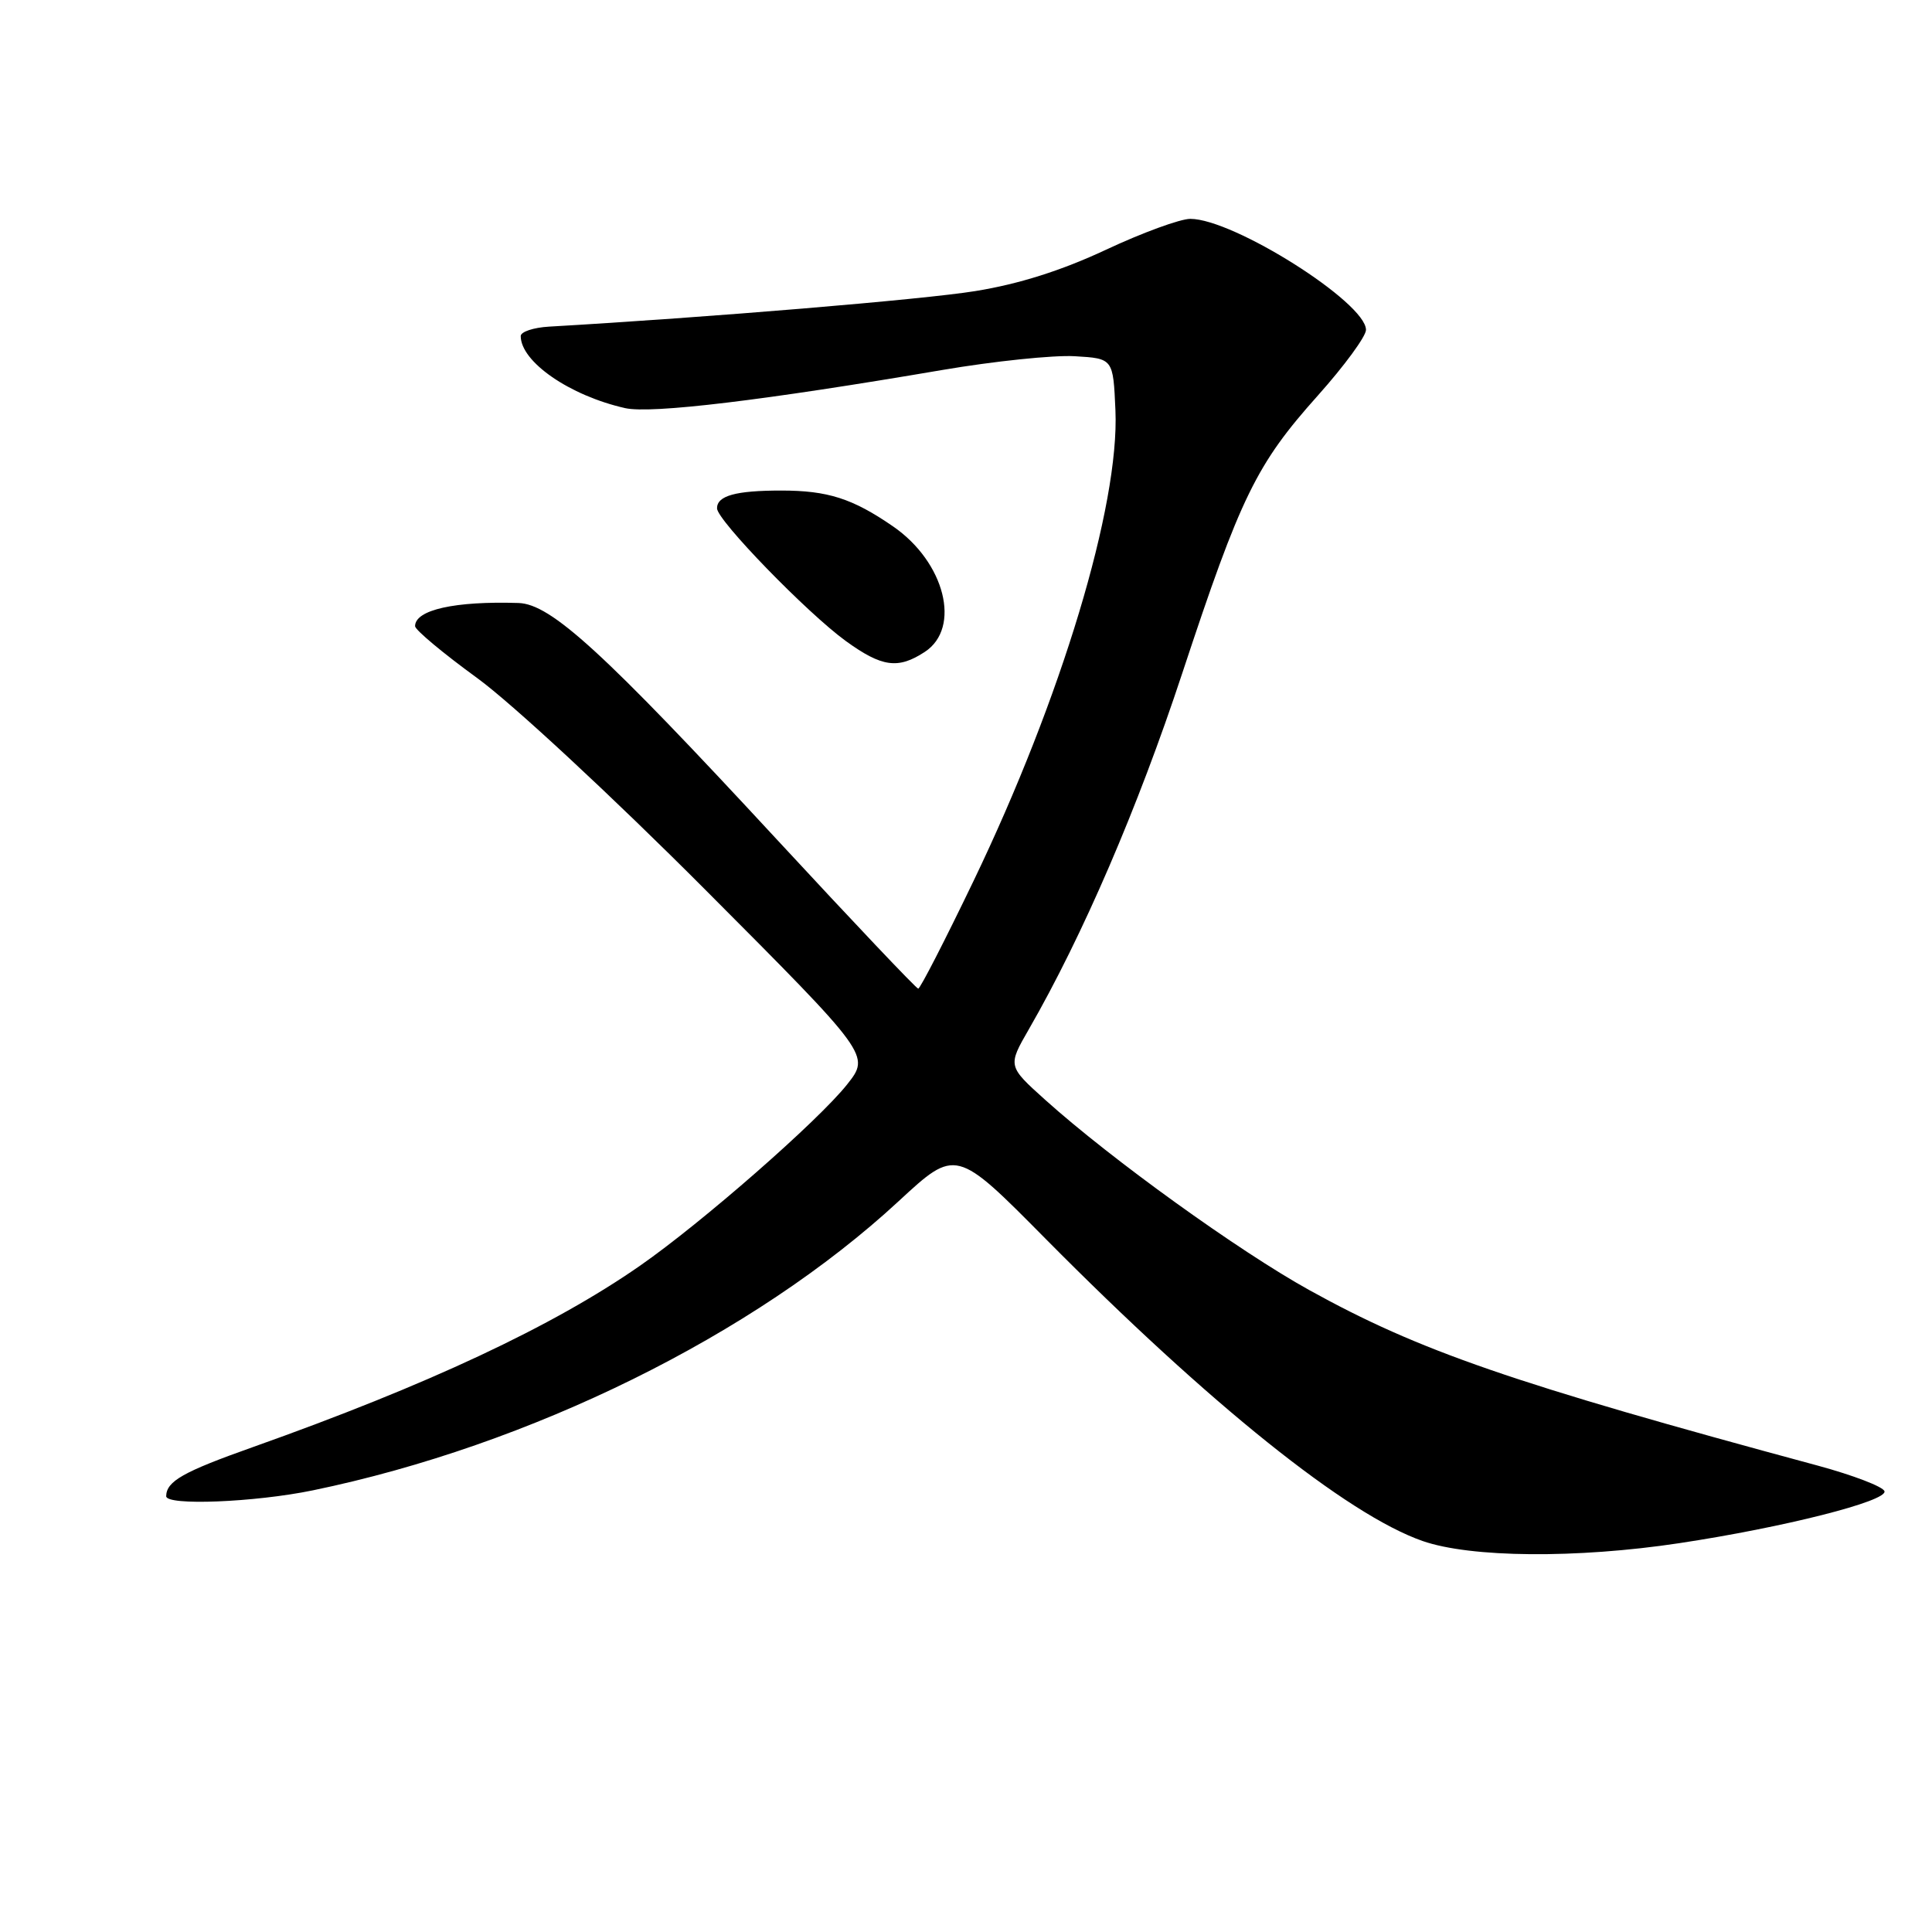 <?xml version="1.0" encoding="UTF-8" standalone="no"?>
<!DOCTYPE svg PUBLIC "-//W3C//DTD SVG 1.1//EN" "http://www.w3.org/Graphics/SVG/1.1/DTD/svg11.dtd" >
<svg xmlns="http://www.w3.org/2000/svg" xmlns:xlink="http://www.w3.org/1999/xlink" version="1.1" viewBox="0 0 256 256">
 <g >
 <path fill="currentColor"
d=" M 222.50 204.48 C 236.36 202.39 250.13 198.90 249.70 197.59 C 249.51 196.99 245.56 195.48 240.93 194.22 C 200.35 183.26 188.07 179.02 173.48 170.94 C 164.10 165.74 147.27 153.62 138.51 145.75 C 133.52 141.26 133.52 141.26 136.33 136.38 C 143.47 123.98 150.77 107.04 156.65 89.22 C 164.42 65.70 166.46 61.54 174.64 52.39 C 178.14 48.47 181.00 44.57 181.00 43.71 C 181.00 40.09 163.45 29.00 157.72 29.00 C 156.38 29.00 151.35 30.84 146.55 33.09 C 140.68 35.84 135.01 37.64 129.23 38.57 C 122.32 39.69 93.90 42.06 72.75 43.28 C 70.69 43.40 69.00 43.96 69.00 44.53 C 69.00 47.94 75.48 52.42 82.84 54.08 C 86.29 54.85 101.21 53.06 124.89 49.02 C 131.70 47.86 139.58 47.04 142.39 47.20 C 147.50 47.50 147.50 47.50 147.80 54.36 C 148.35 66.97 140.64 92.53 128.99 116.75 C 125.22 124.59 121.93 131.00 121.67 131.00 C 121.42 131.00 113.00 122.11 102.95 111.25 C 79.93 86.37 73.01 80.03 68.70 79.90 C 60.27 79.63 55.00 80.81 55.00 82.97 C 55.00 83.46 58.71 86.56 63.25 89.86 C 67.84 93.20 81.21 105.61 93.40 117.84 C 115.31 139.82 115.31 139.82 112.25 143.69 C 108.44 148.50 93.02 162.00 84.81 167.71 C 73.26 175.75 56.64 183.53 33.50 191.75 C 24.25 195.03 22.06 196.27 22.02 198.25 C 21.99 199.54 33.74 199.07 41.45 197.48 C 70.25 191.53 99.94 176.88 119.08 159.16 C 126.67 152.14 126.67 152.14 138.58 164.18 C 160.29 186.10 178.51 200.71 188.50 204.19 C 194.86 206.41 208.91 206.53 222.50 204.48 Z  M 122.54 86.38 C 127.41 83.19 125.20 74.47 118.32 69.74 C 112.96 66.05 109.68 65.00 103.52 65.00 C 97.47 65.00 95.00 65.69 95.01 67.36 C 95.02 68.94 106.96 81.23 112.09 84.95 C 116.86 88.40 119.00 88.70 122.54 86.38 Z "/>
</g>
</svg>